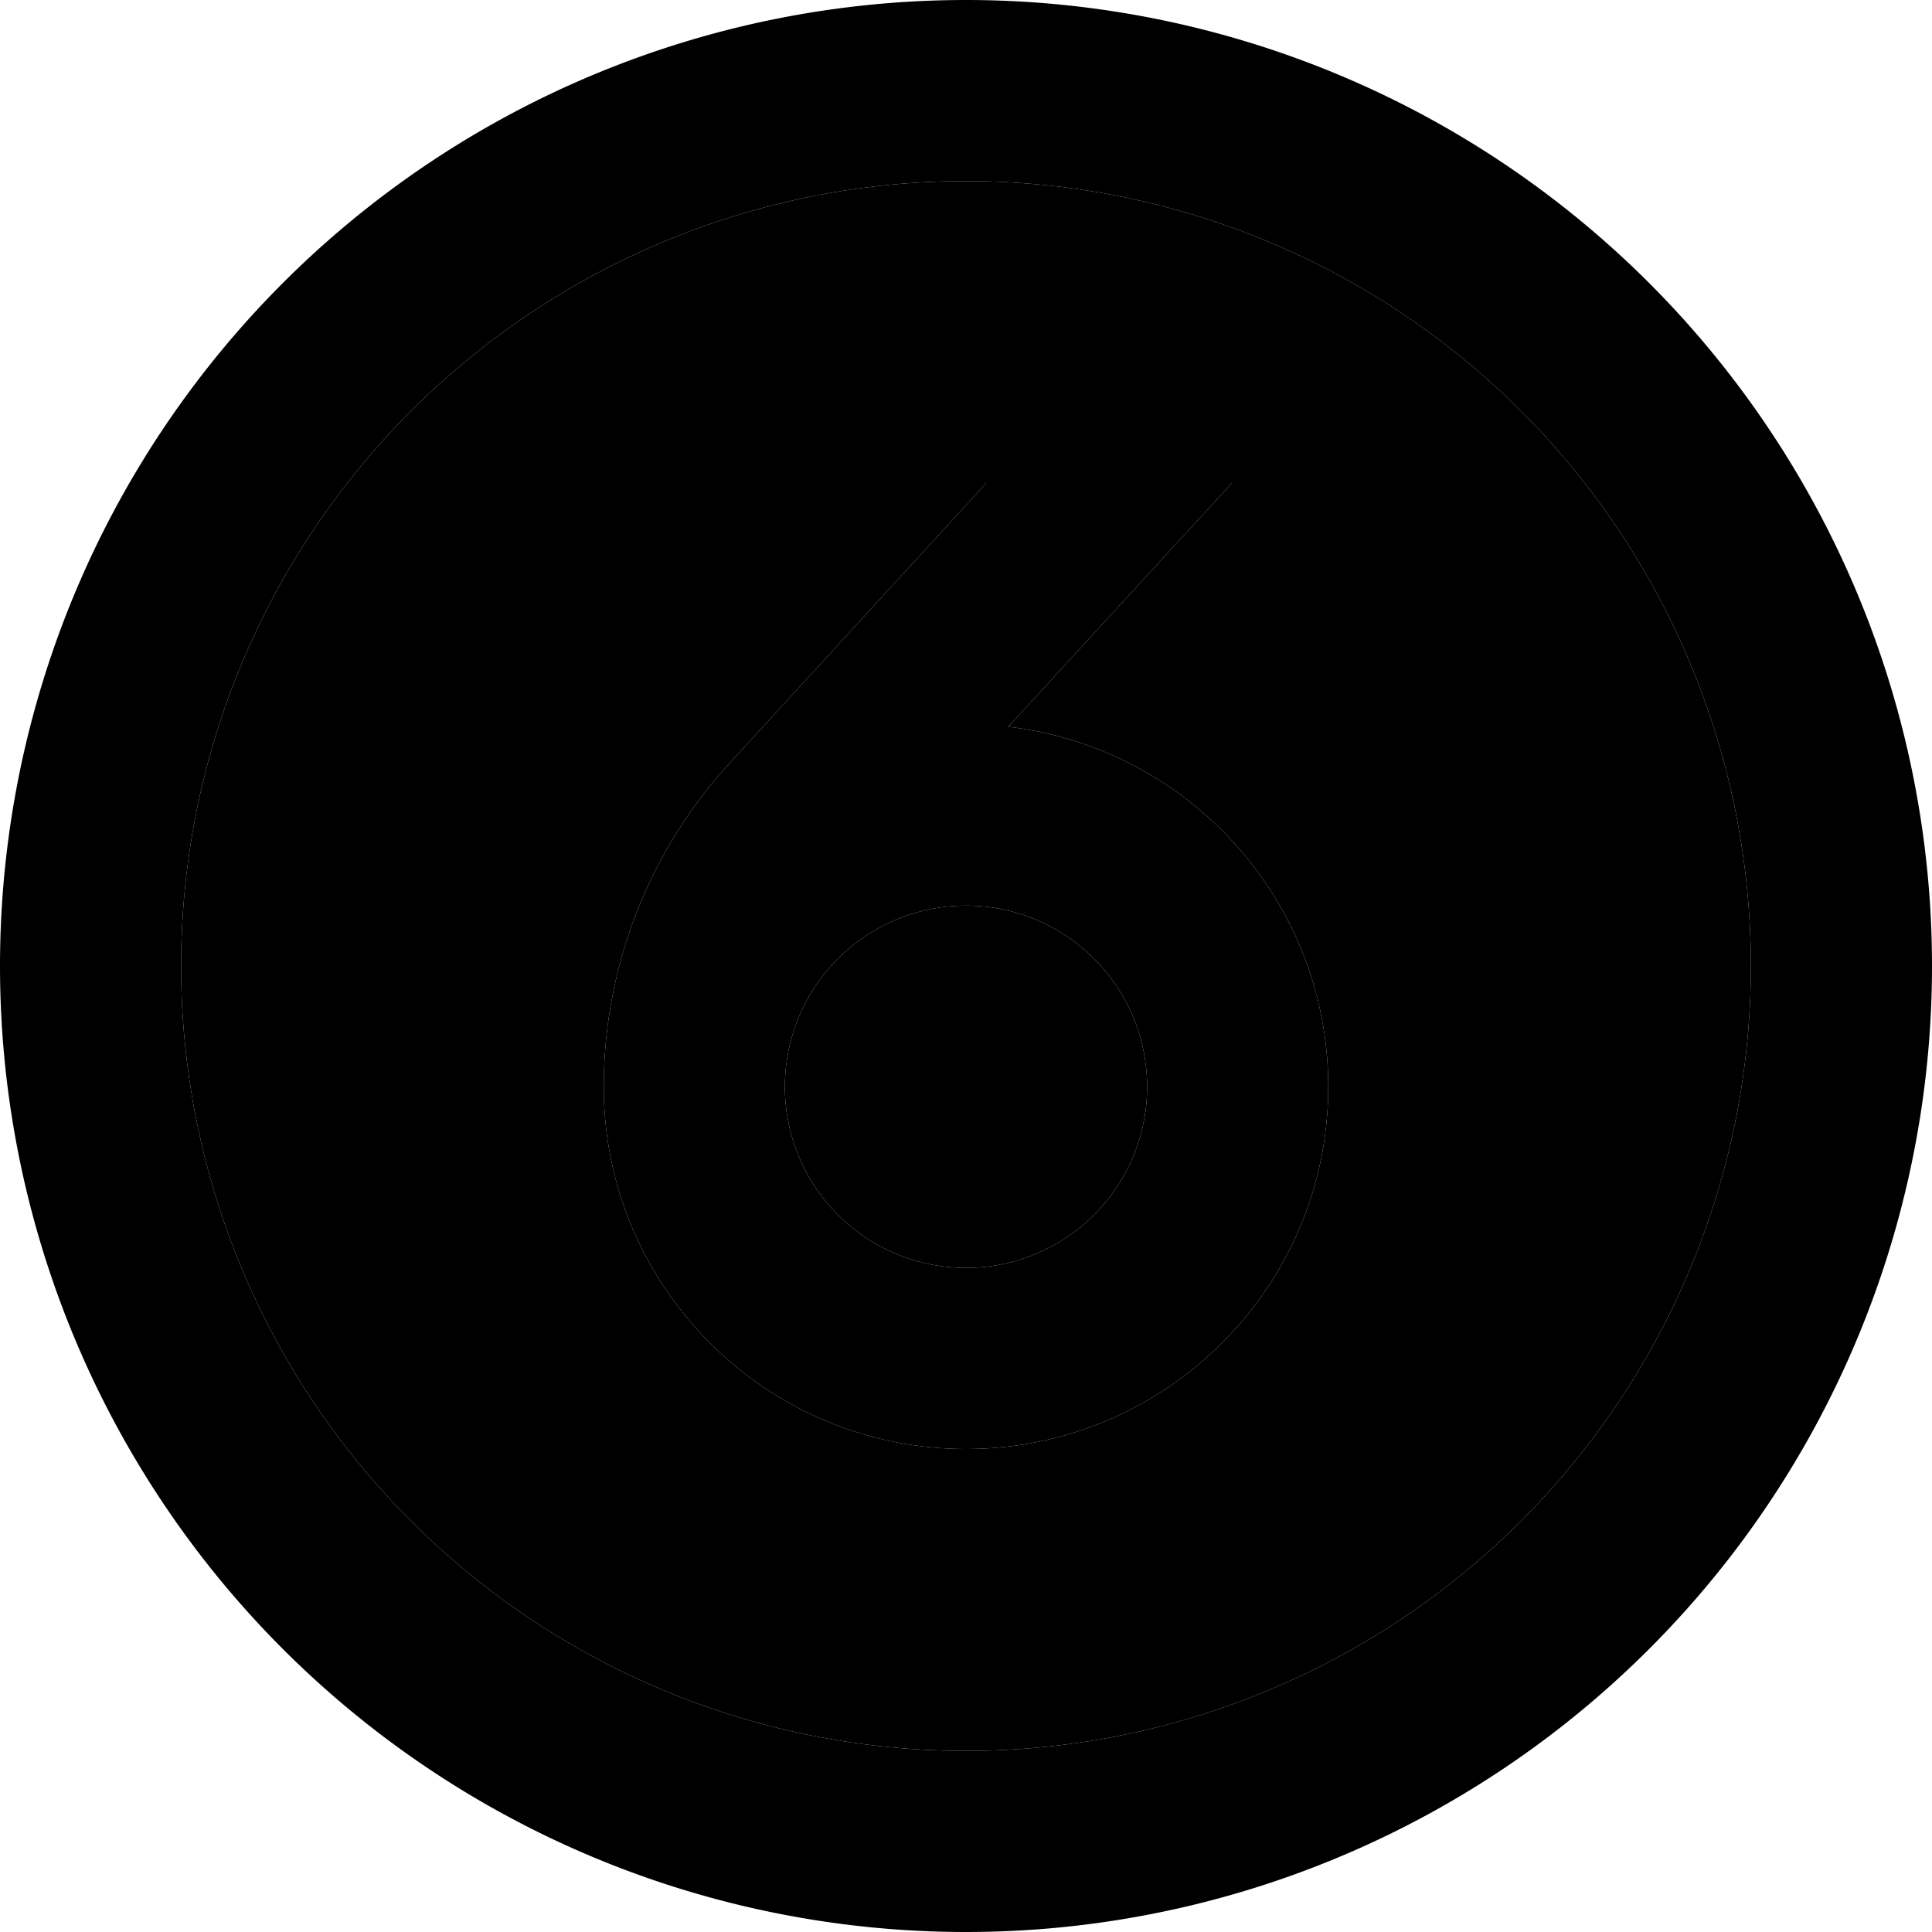 <svg xmlns="http://www.w3.org/2000/svg" width="24" height="24" viewBox="0 0 512 512">
    <path class="pr-icon-duotone-secondary" d="M48 256a208 208 0 1 0 416 0A208 208 0 1 0 48 256zm112 32c0-31.7 11.9-62.3 33.3-85.7L261.4 128l65.1 0-14.9 16.2-44.4 48.4C315 198.2 352 238.8 352 288c0 53-43 96-96 96s-96-43-96-96zm48 0a48 48 0 1 0 96 0 48 48 0 1 0 -96 0z"/>
    <path class="pr-icon-duotone-primary" d="M464 256A208 208 0 1 0 48 256a208 208 0 1 0 416 0zM0 256a256 256 0 1 1 512 0A256 256 0 1 1 0 256zm256 80a48 48 0 1 0 0-96 48 48 0 1 0 0 96zm-96-48c0-31.7 11.9-62.3 33.3-85.7L261.4 128l65.1 0-14.9 16.2-44.4 48.4C315 198.2 352 238.8 352 288c0 53-43 96-96 96s-96-43-96-96z"/>
</svg>